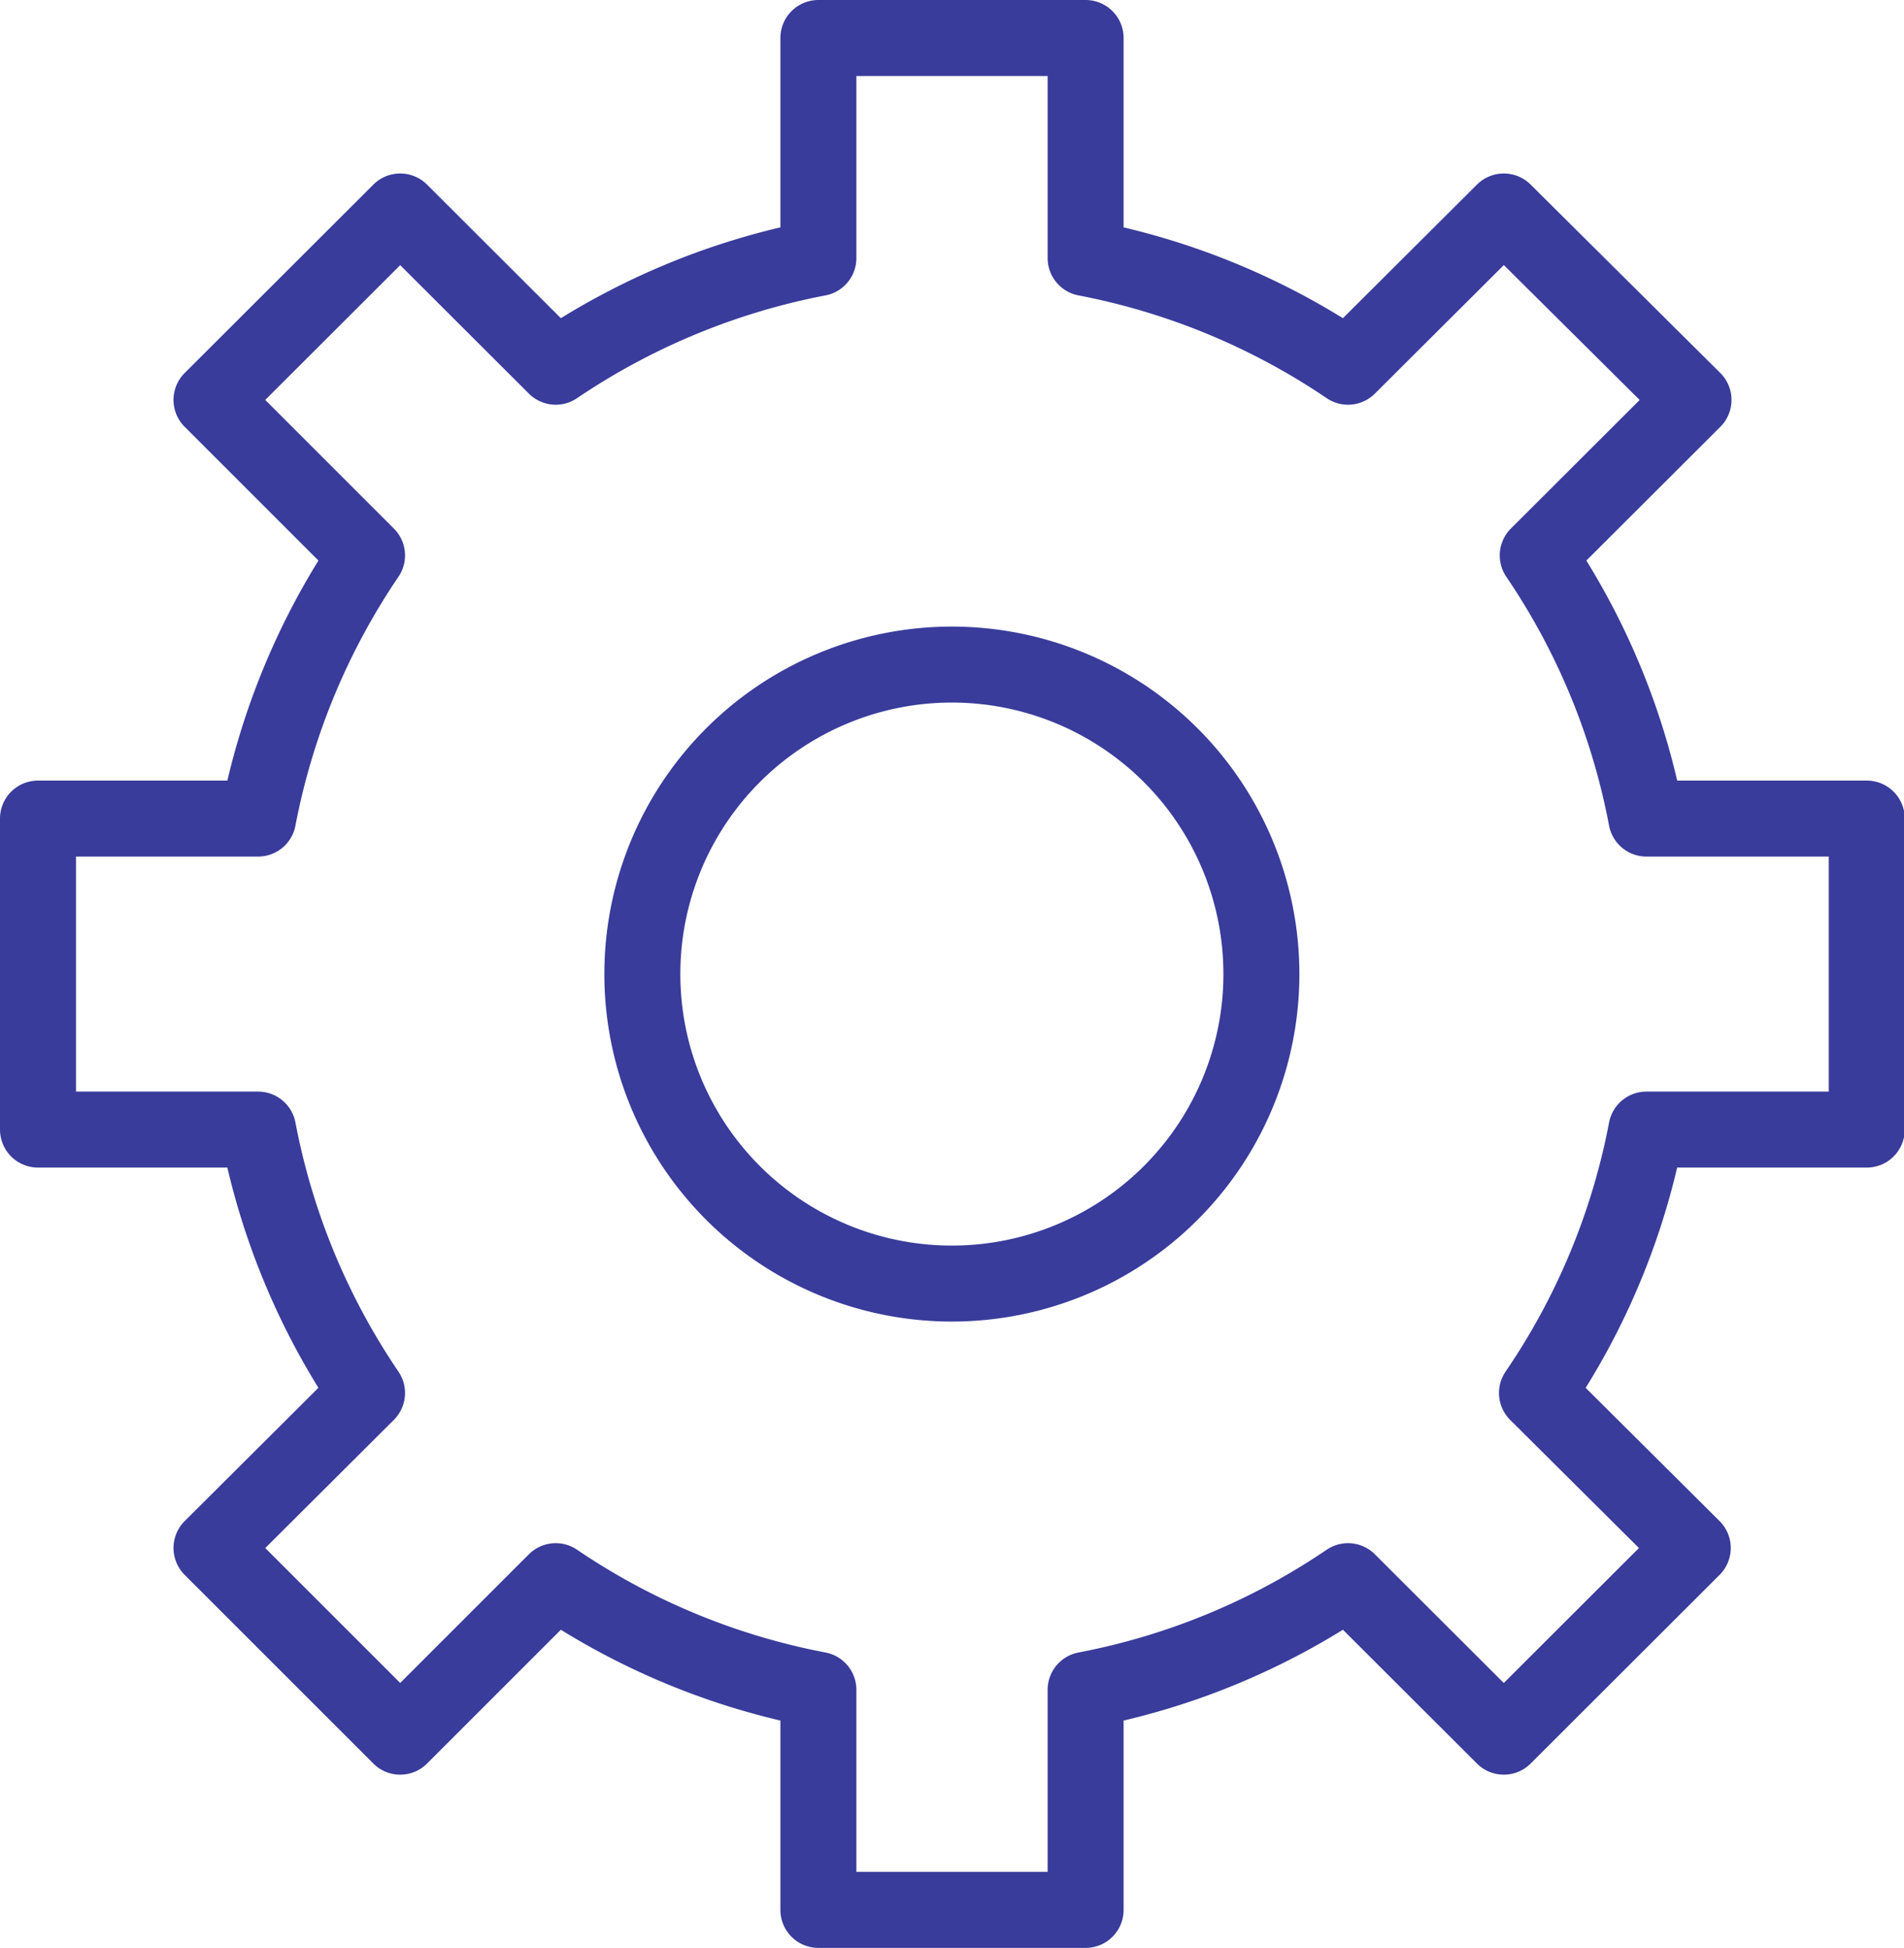 <svg xmlns="http://www.w3.org/2000/svg" viewBox="0 0 75.17 76.91"><defs><style>.cls-1{fill:none;stroke:#393c9b;stroke-linecap:round;stroke-linejoin:round;stroke-width:3px;}</style></defs><title>Asset 1</title><g id="Layer_2" data-name="Layer 2"><g id="Layer_1-2" data-name="Layer 1"><path class="cls-1" d="M65,32.32a27.62,27.62,0,0,0-4.29-10.39l6.15-6.14L59.37,8.35l-6.15,6.13a27.81,27.81,0,0,0-10.36-4.29V1.5H32.31v8.69a27.85,27.85,0,0,0-10.37,4.29L15.8,8.35,8.35,15.79l6.14,6.14a27.8,27.8,0,0,0-4.3,10.39H1.5V44.6h8.69A27.75,27.75,0,0,0,14.49,55L8.35,61.12l7.45,7.45,6.14-6.14a27.69,27.69,0,0,0,10.37,4.29v8.69H42.86V66.72a27.64,27.64,0,0,0,10.36-4.29l6.15,6.14,7.46-7.45L60.68,55A27.57,27.57,0,0,0,65,44.6h8.7V32.32Z"/><path class="cls-1" d="M49.8,38.45A12.22,12.22,0,1,0,37.58,50.68,12.22,12.22,0,0,0,49.8,38.45Z"/></g></g></svg>